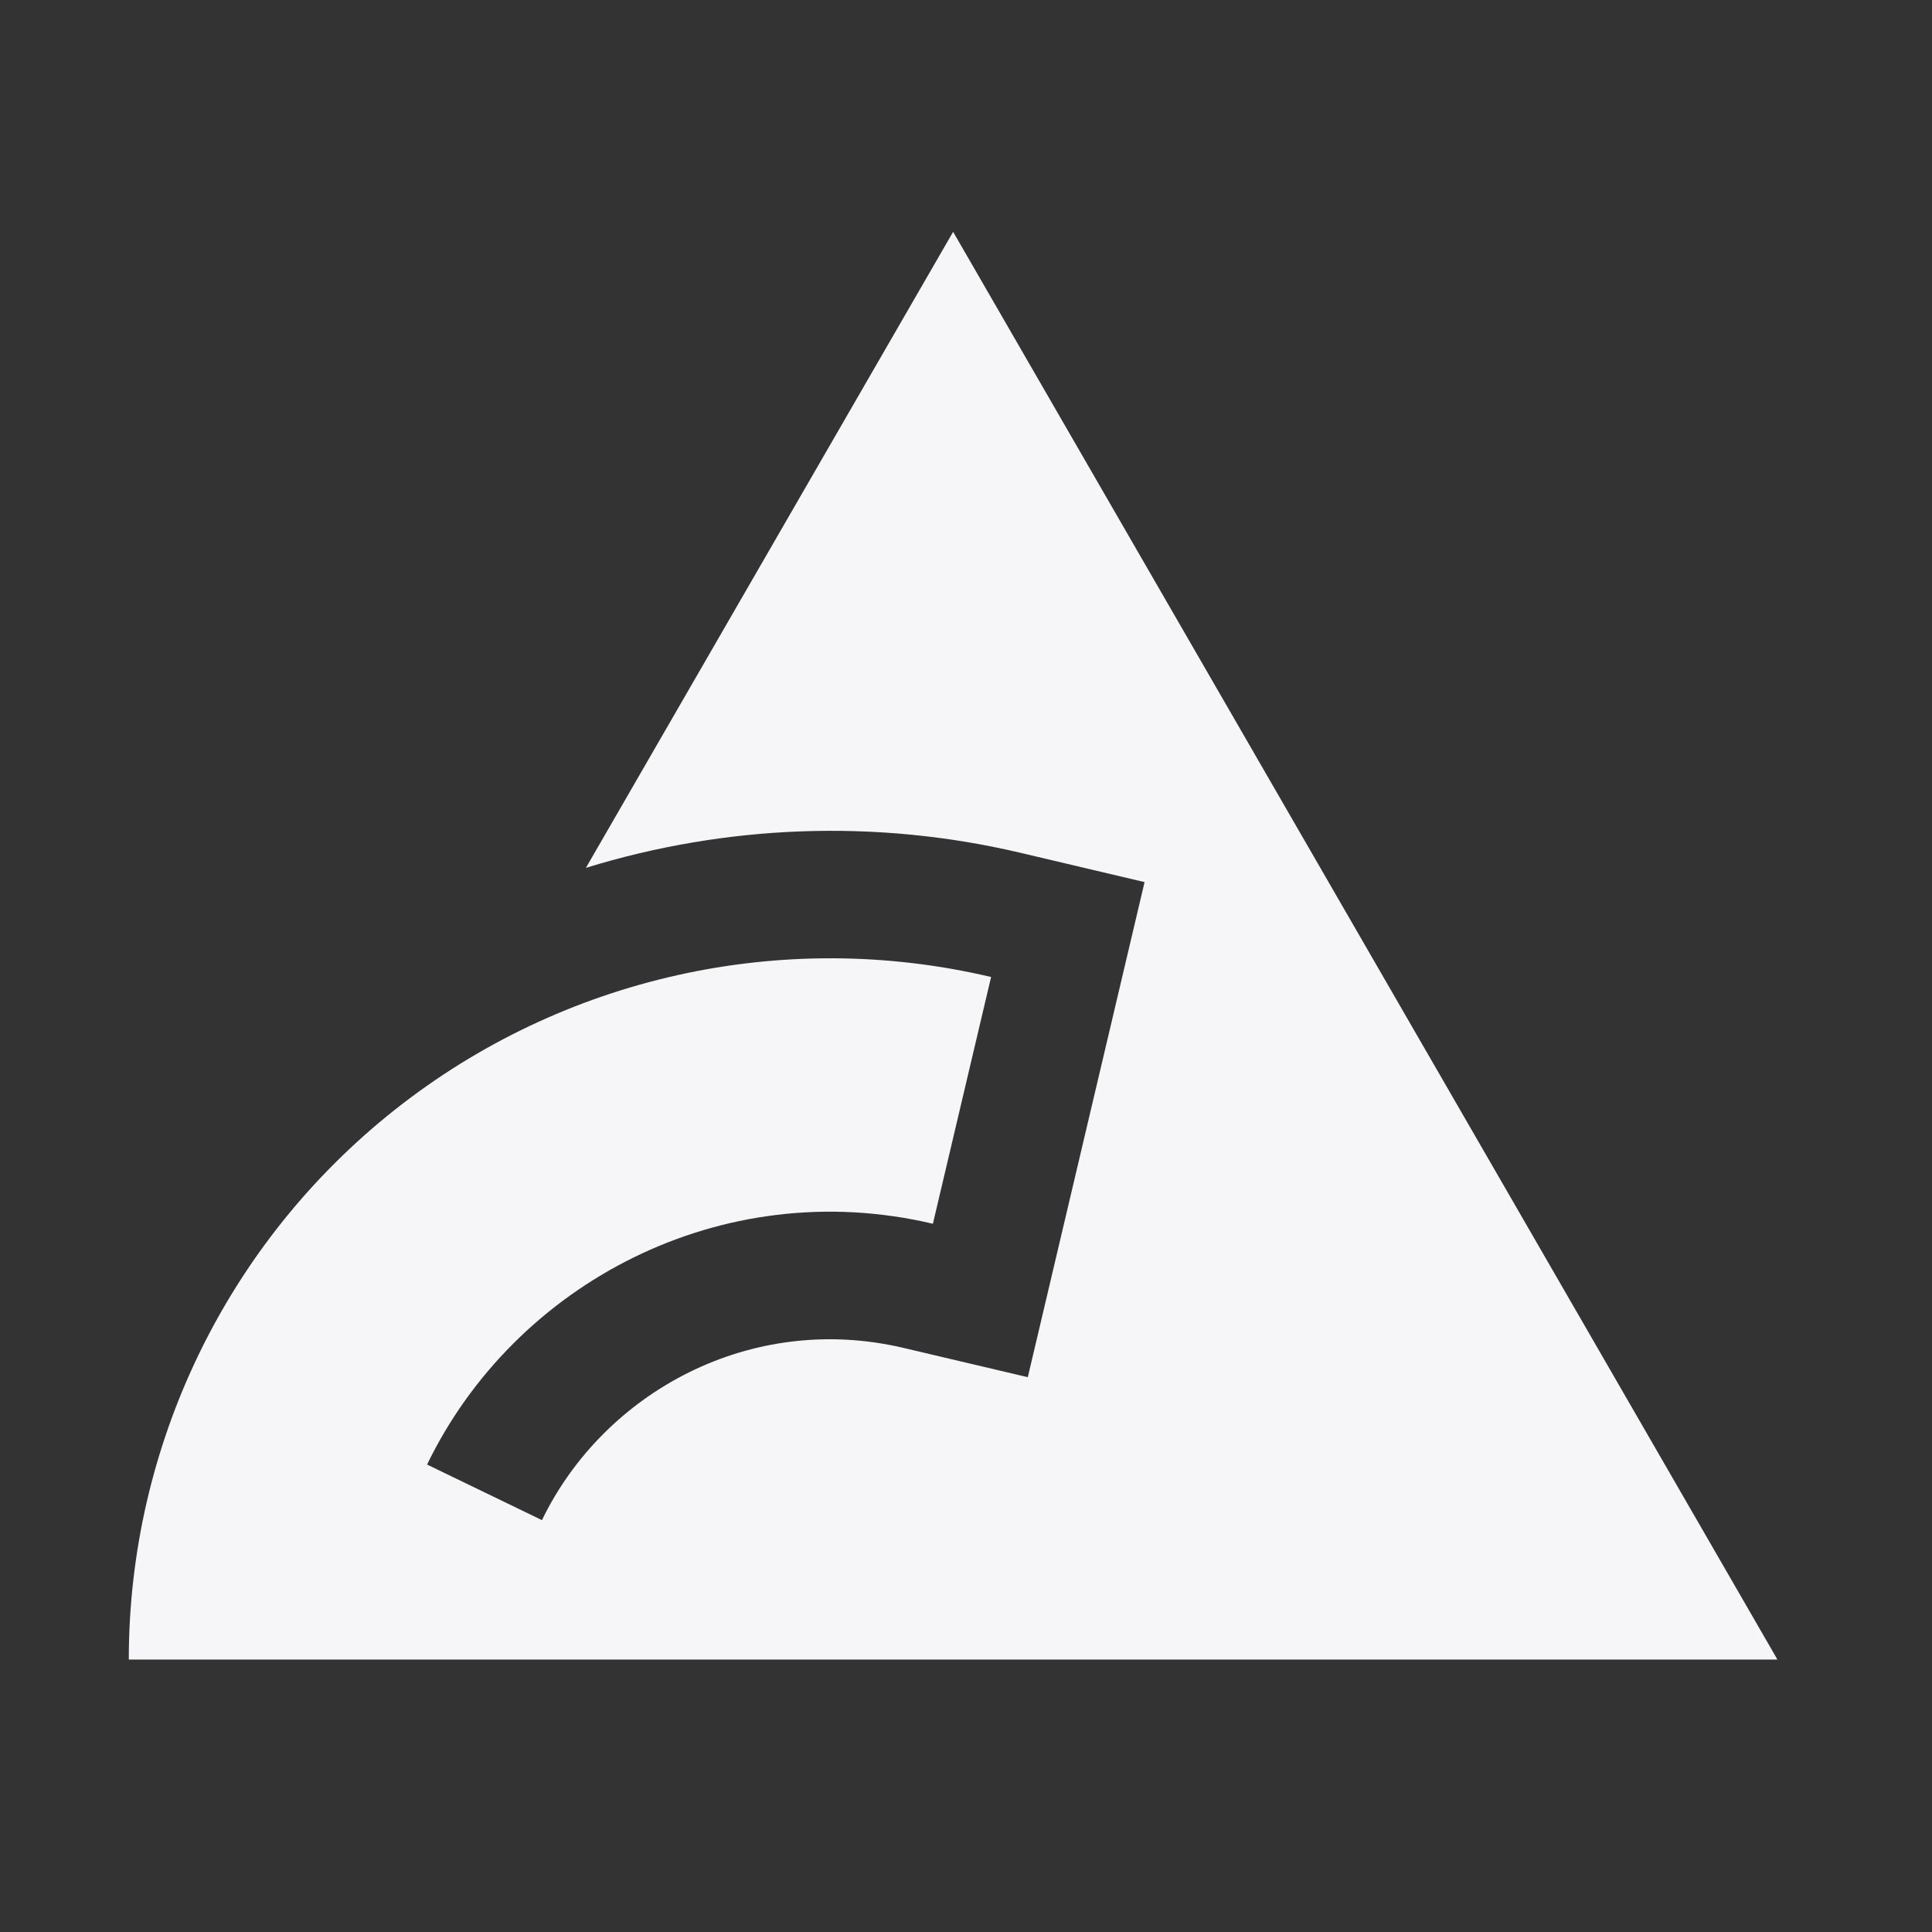 <?xml version="1.0" encoding="utf-8"?>
<svg width="80" height="80" version="1.0" xmlns="http://www.w3.org/2000/svg">
<rect width="100%" height="100%" fill="#333333" stroke="none"/>
<path id="background" d="M80 0H0V80H80V0Z" fill="none" />
<path id="emblem" d="M39.467 9.6L24.261 35.936C30.031 34.157 36.238 33.894 42.255 35.313L47.394 36.526L42.559 57.027L37.412 55.814C31.088 54.322 25.009 57.644 22.441 62.945L17.684 60.644C21.314 53.146 29.869 48.606 38.629 50.673L41.039 40.455C32.406 38.42 23.307 40.446 16.351 45.952C9.396 51.456 5.333 59.848 5.333 68.719L73.6 68.719L39.467 9.6Z" fill="#f6f6f9" />
</svg>

